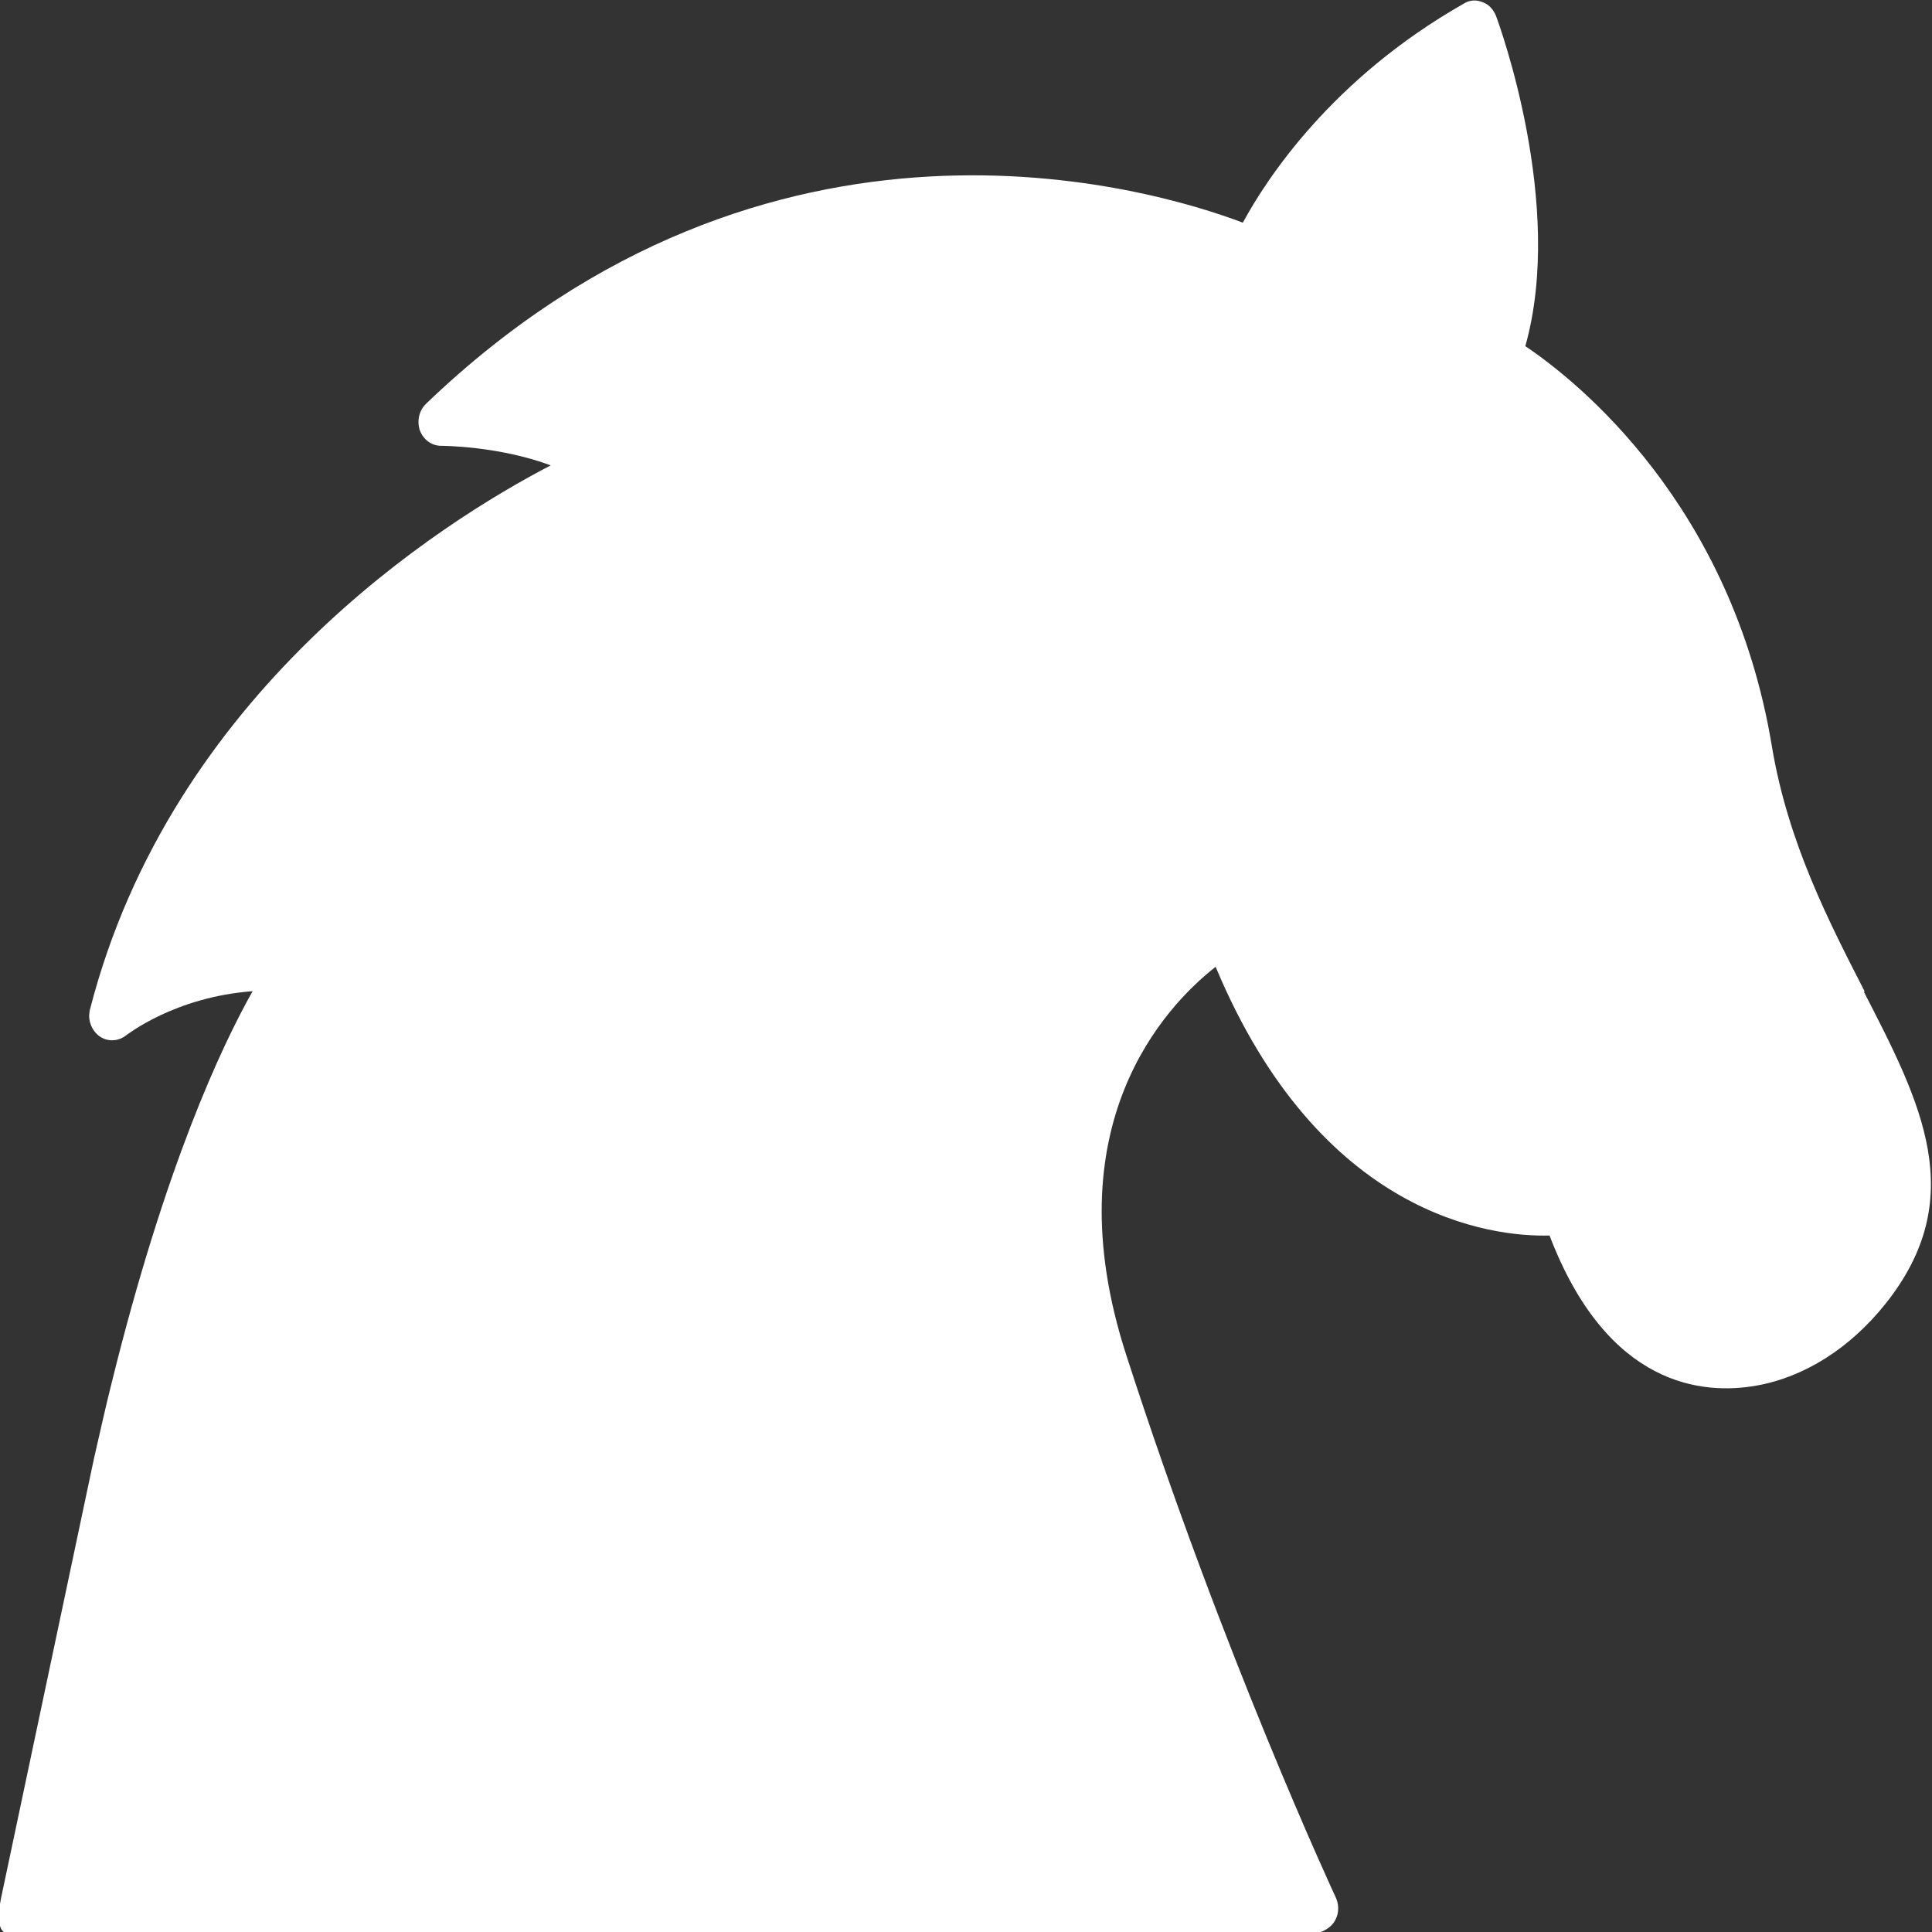 <svg width="24" height="24" viewBox="0 0 24 24" fill="none" xmlns="http://www.w3.org/2000/svg">
<rect x="0" y="0" width="24" height="24" fill="#333333" stroke="none"/>
<path d="M23.165 12.319C22.72 11.45 22.211 10.469 22.011 9.271C21.515 6.268 19.594 4.734 18.948 4.3C19.444 2.542 18.621 0.296 18.584 0.198C18.552 0.119 18.496 0.053 18.414 0.026C18.339 -0.006 18.251 9.80585e-05 18.182 0.046C16.538 0.981 15.728 2.232 15.439 2.766C14.31 2.338 9.565 0.915 5.291 5.017C5.203 5.103 5.178 5.235 5.216 5.347C5.26 5.465 5.366 5.538 5.479 5.538C5.485 5.538 6.188 5.538 6.841 5.781C5.485 6.486 2.128 8.599 1.117 12.543C1.086 12.668 1.136 12.8 1.236 12.873C1.337 12.945 1.475 12.938 1.569 12.859C1.575 12.859 2.165 12.385 3.138 12.313C2.749 13.004 2.052 14.486 1.387 17.179C1.312 17.475 1.243 17.791 1.167 18.12C1.149 18.212 0.031 23.486 0.013 23.579C-0.019 23.743 -0.038 23.954 0.057 24.007H16.331C16.331 24.007 16.331 24.007 16.337 24.007C16.381 24.007 16.425 24 16.462 23.974C16.607 23.901 16.663 23.724 16.594 23.572C16.582 23.546 15.201 20.583 13.99 16.83C13.067 13.979 14.479 12.497 15.101 12.01C16.4 15.118 18.534 15.368 19.249 15.348C19.971 17.238 21.163 17.33 21.822 17.212C22.419 17.106 22.983 16.744 23.416 16.204C24.477 14.881 23.862 13.696 23.153 12.319H23.165ZM21.822 10.759C21.822 10.759 21.822 10.752 21.822 10.746C21.822 10.746 21.822 10.746 21.822 10.752V10.759Z" fill="white"/>
</svg>
